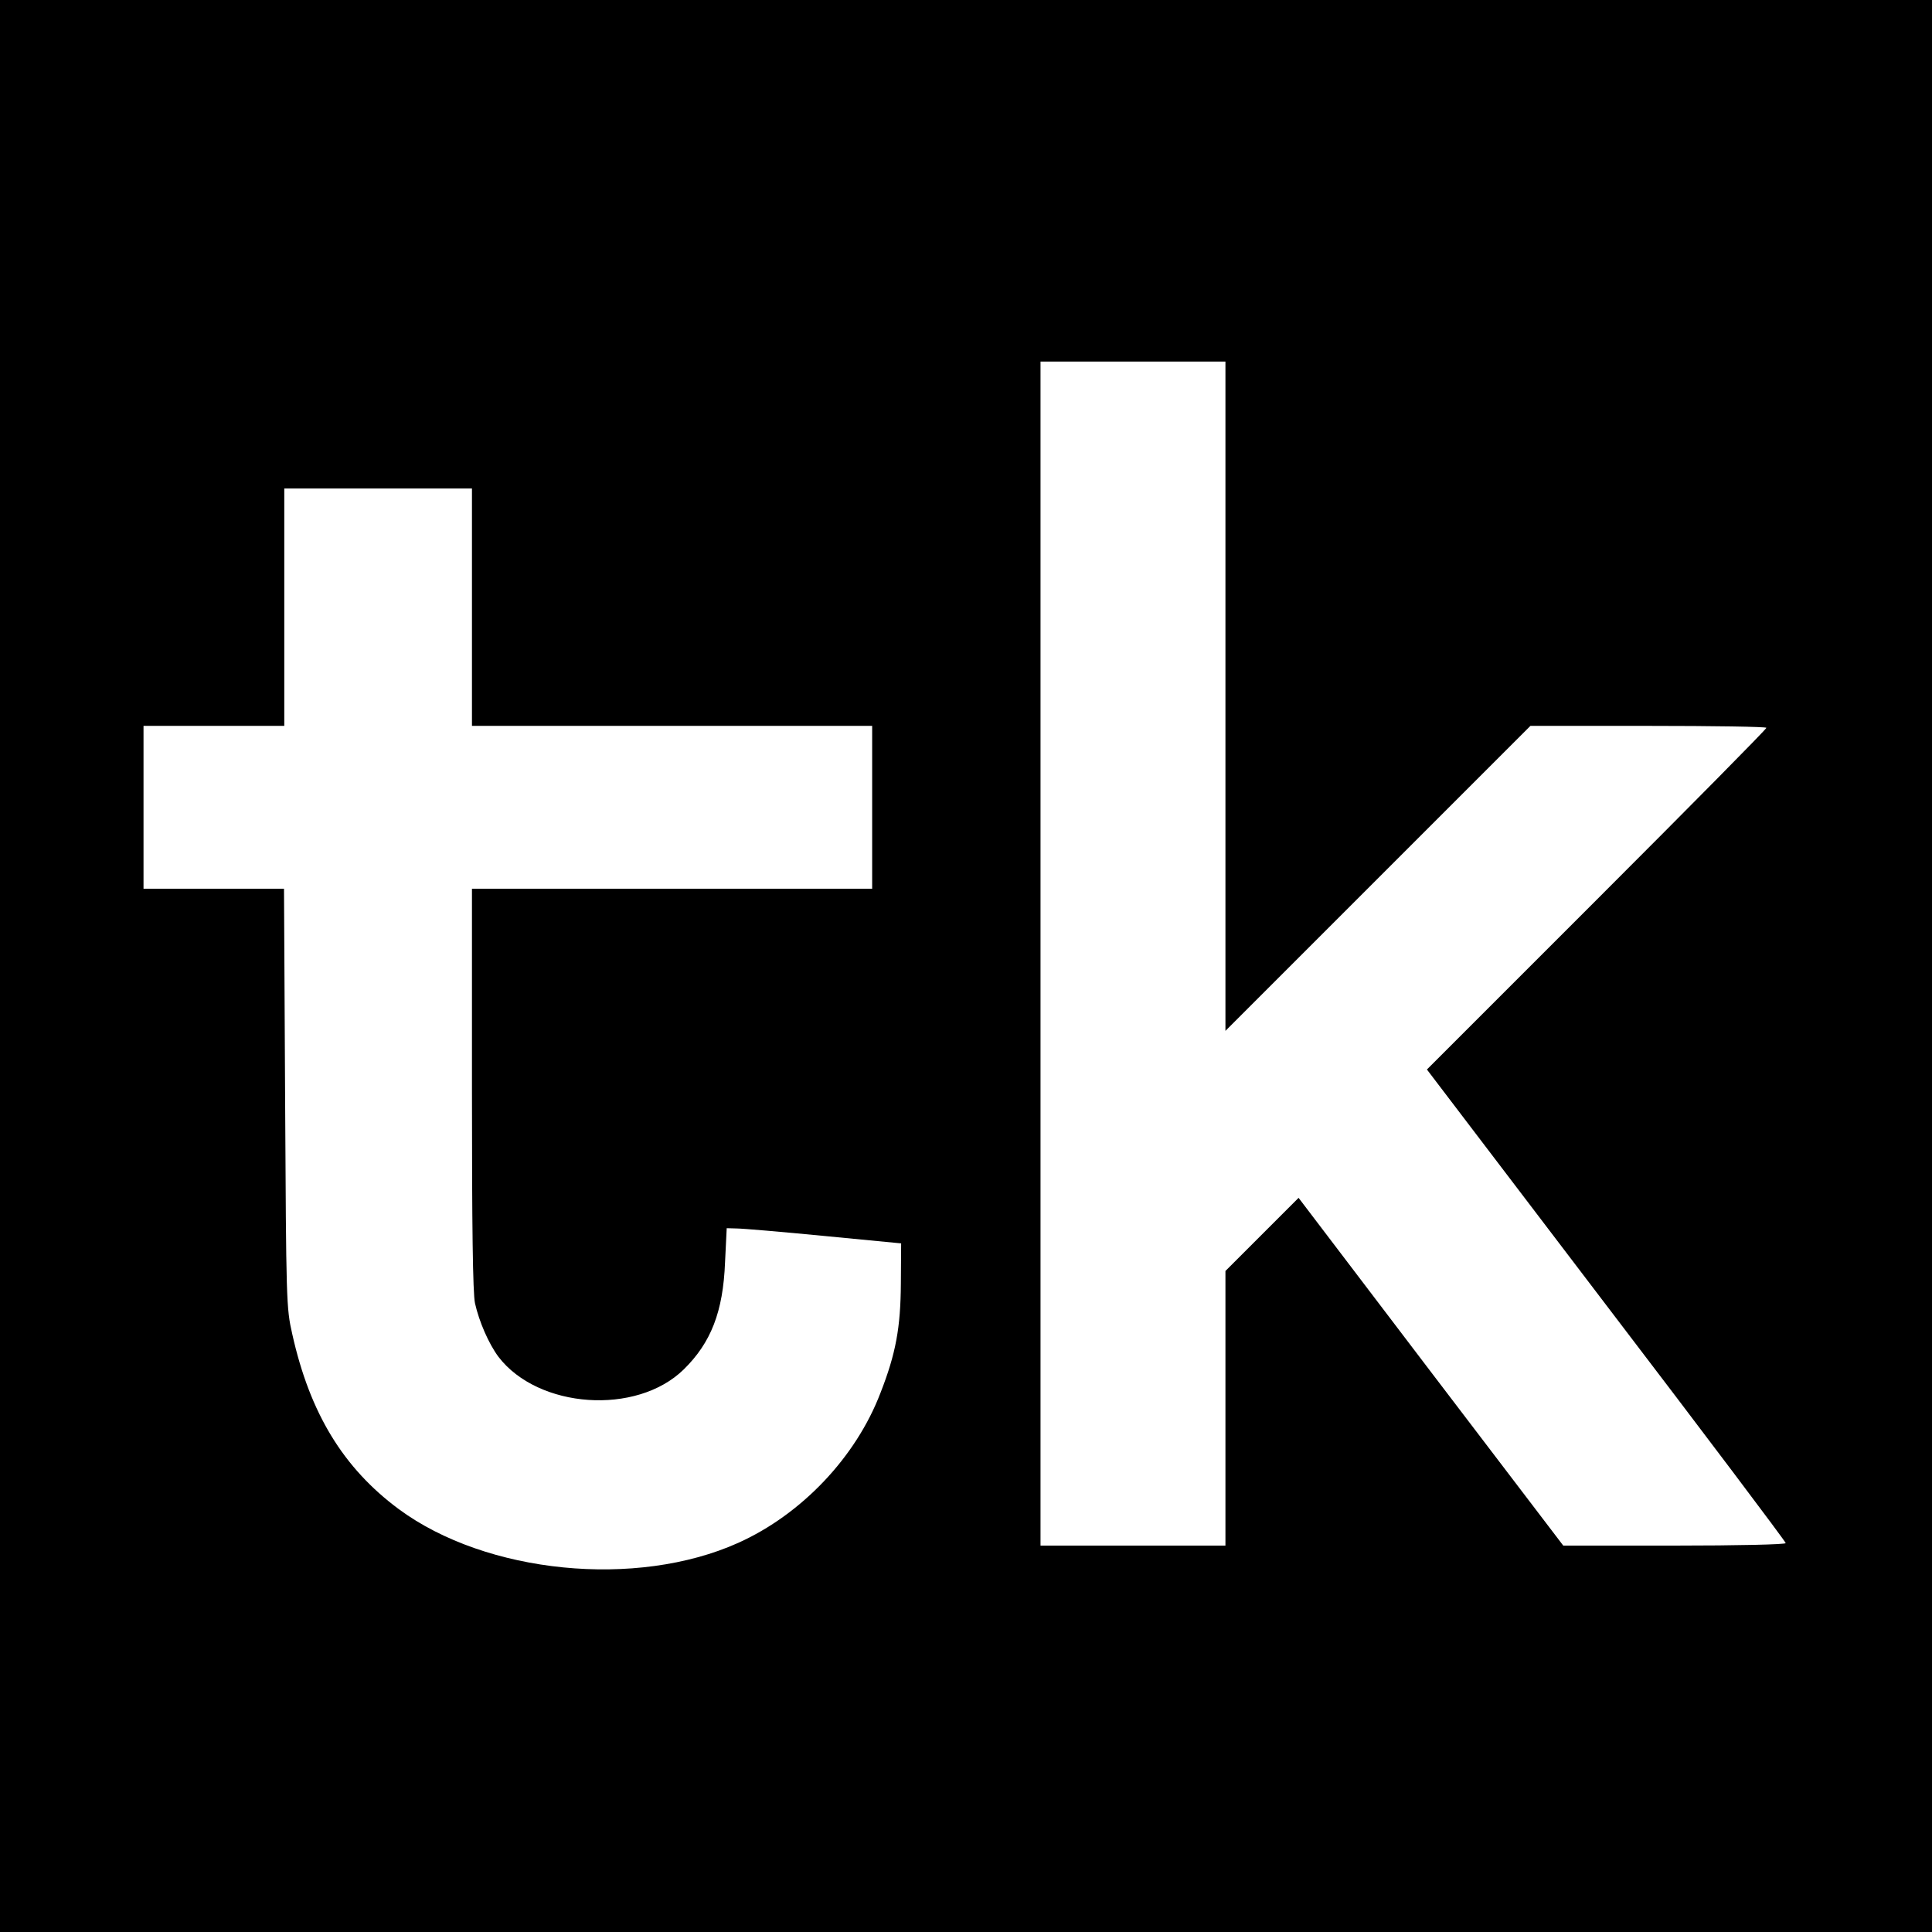 <?xml version="1.0" standalone="no"?>
<!DOCTYPE svg PUBLIC "-//W3C//DTD SVG 20010904//EN"
 "http://www.w3.org/TR/2001/REC-SVG-20010904/DTD/svg10.dtd">
<svg version="1.0" xmlns="http://www.w3.org/2000/svg"
 width="700pt" height="700pt" viewBox="0 0 700 700"
 preserveAspectRatio="xMidYMid meet">
<g transform="translate(0,700) scale(0.1,-0.1)"
fill="#000000" stroke="none">
<path d="M0 3500 l0 -3500 3500 0 3500 0 0 3500 0 3500 -3500 0 -3500 0 0
-3500z m4440 978 l0 -1213 553 553 552 552 428 0 c235 0 427 -3 427 -7 0 -5
-277 -285 -615 -623 l-615 -615 650 -854 c358 -469 650 -857 650 -862 0 -5
-175 -9 -403 -9 l-403 0 -480 630 -479 630 -132 -132 -133 -133 0 -497 0 -498
-335 0 -335 0 0 2145 0 2145 335 0 335 0 0 -1212z m-2730 322 l0 -430 725 0
725 0 0 -295 0 -295 -725 0 -725 0 0 -725 c0 -500 3 -740 11 -777 15 -67 50
-147 85 -194 144 -188 500 -213 671 -46 99 97 143 209 150 389 l6 123 36 -1
c20 0 162 -12 316 -27 l280 -27 -1 -145 c-1 -160 -18 -254 -74 -397 -89 -233
-286 -440 -515 -543 -369 -166 -913 -112 -1230 122 -201 149 -322 347 -386
634 -22 96 -22 119 -26 857 l-4 757 -255 0 -254 0 0 295 0 295 255 0 255 0 0
430 0 430 340 0 340 0 0 -430z"/>
</g>
</svg>

